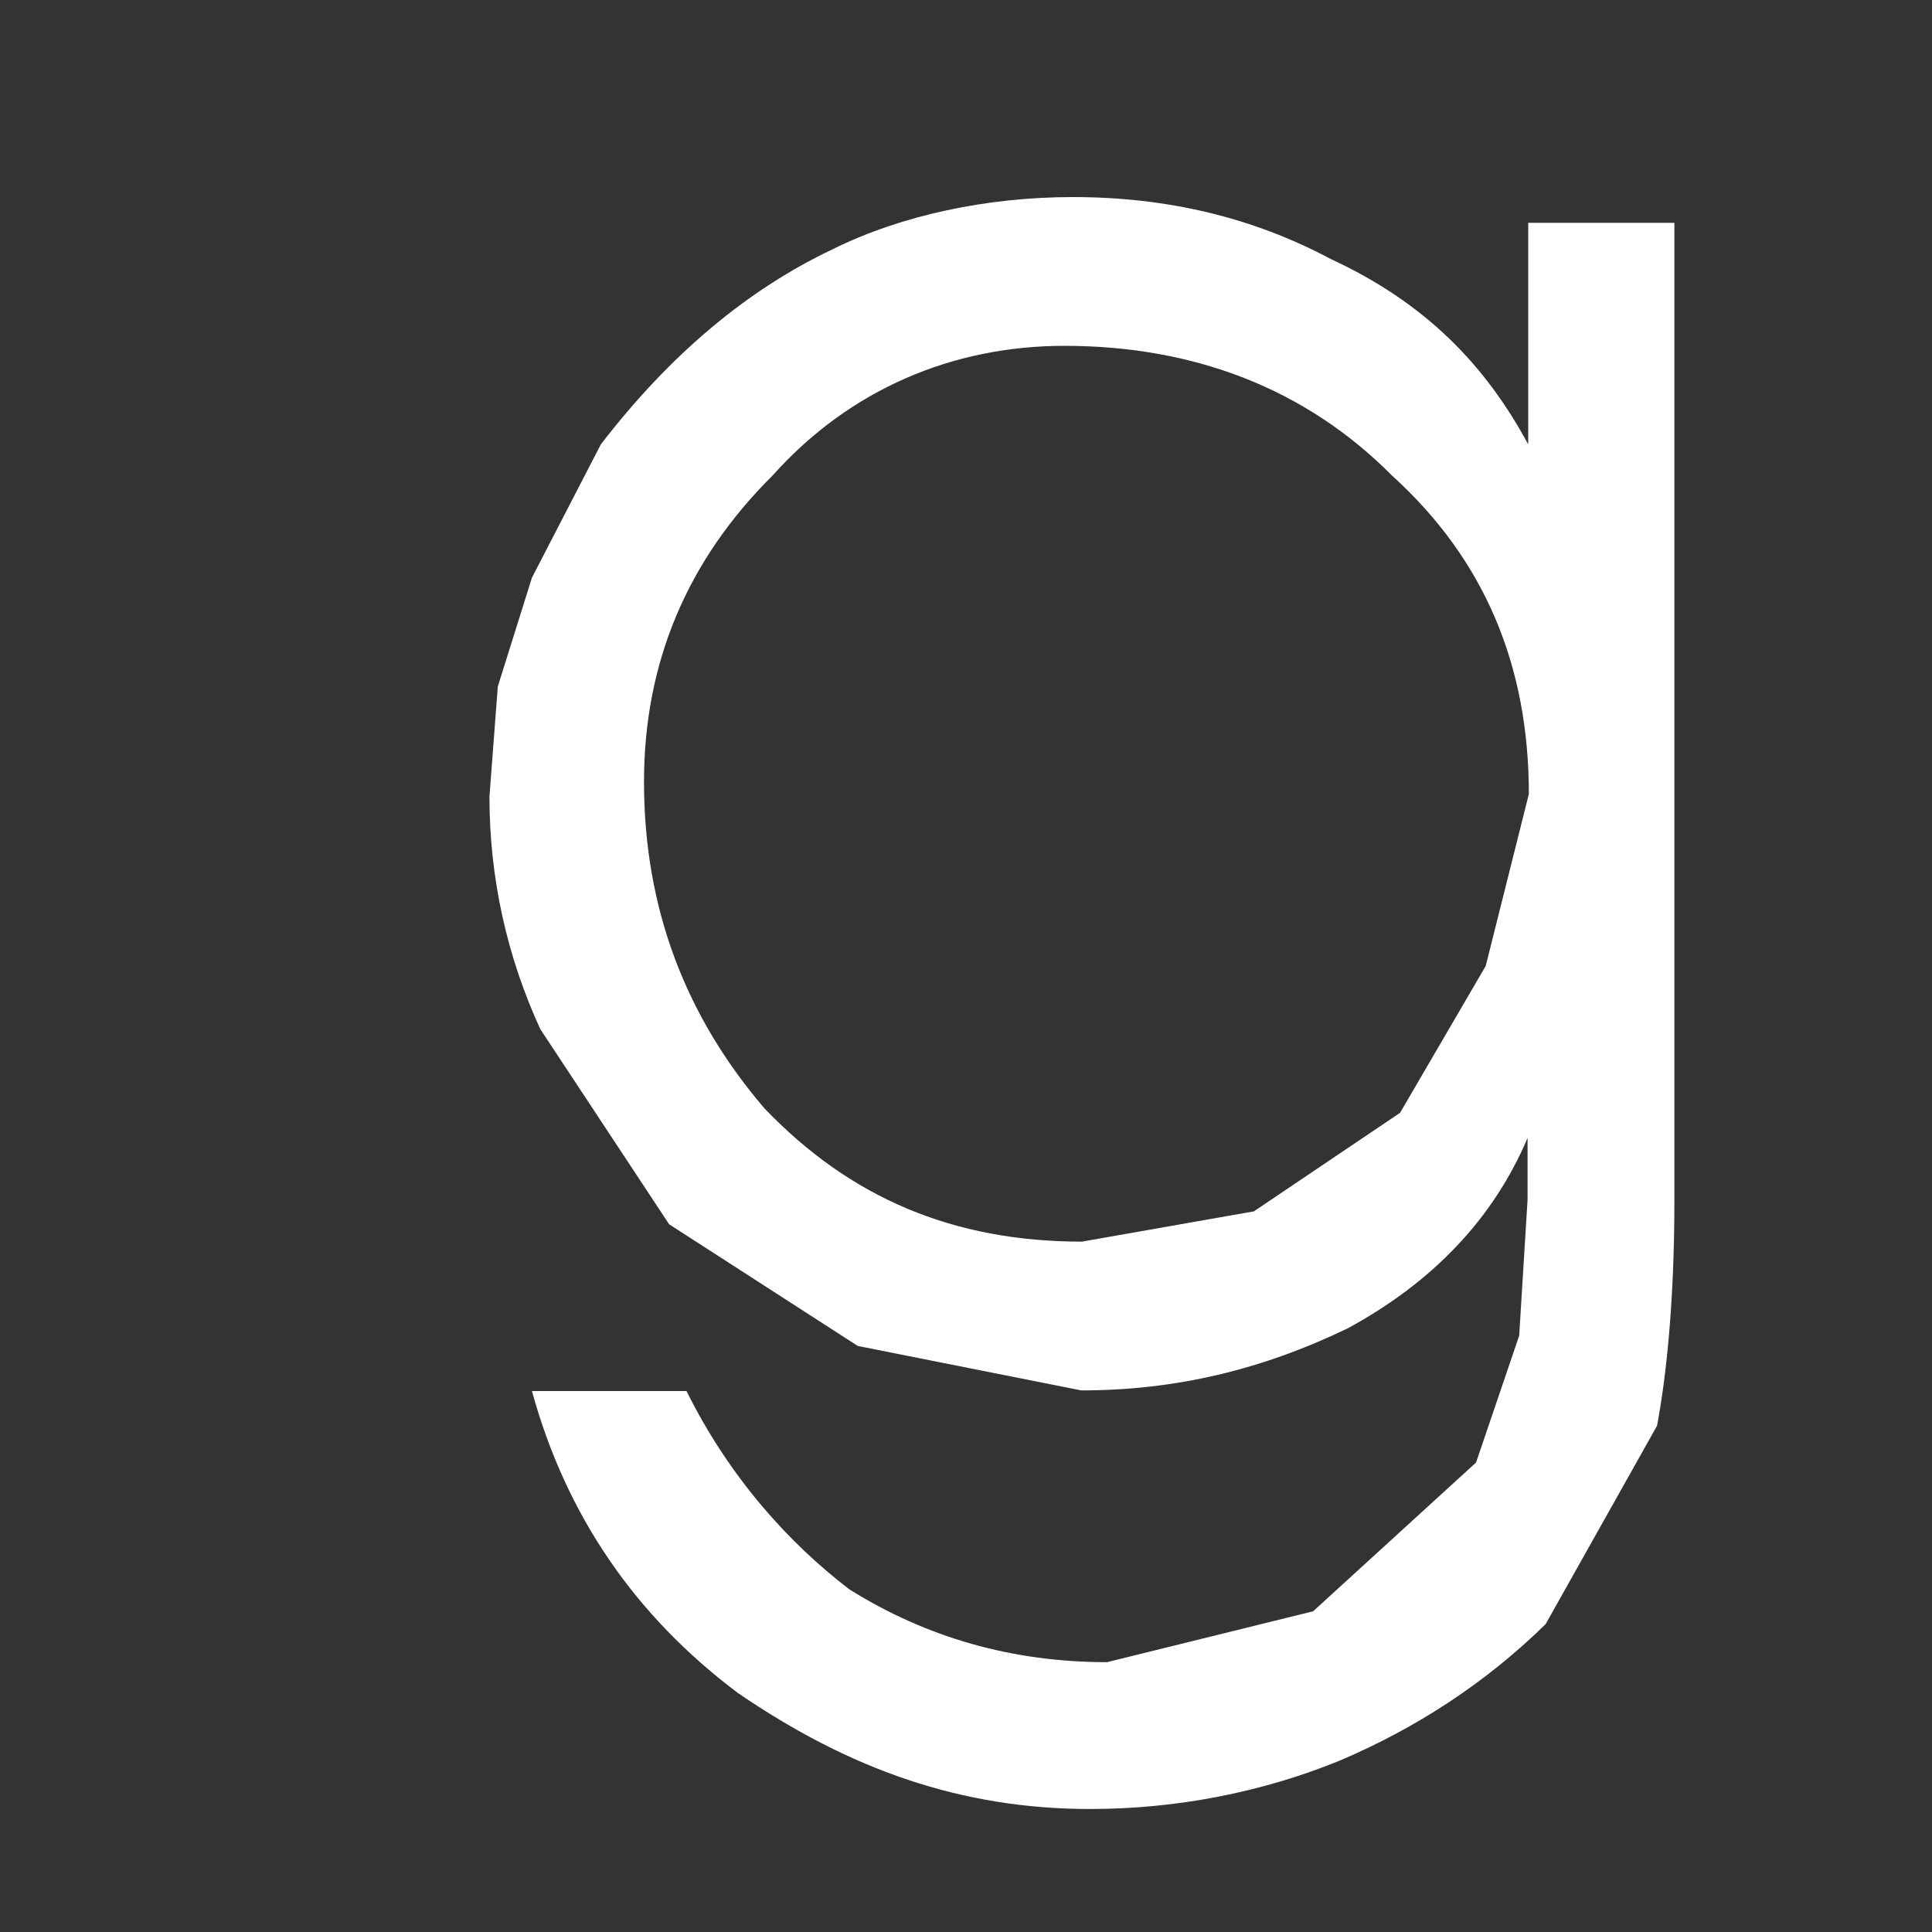 <svg width="3" height="3" viewBox="0 0 3 3" fill="none" xmlns="http://www.w3.org/2000/svg"><rect x="0" y="0" width="3" height="3" fill="#333333" stroke="none"/><path d="M1.653.537c-.173 0-.333.067-.453.201-.133.132-.2.291-.2.476 0 .2.067.367.187.507.133.139.293.207.493.207l.267-.047.227-.153.133-.228.067-.267c0-.197-.067-.363-.213-.495C2.027.603 1.853.537 1.653.537zm.947-.191V1.863c0 .161-.013.277-.027.351l-.173.308c-.093.091-.2.161-.32.212-.12.049-.253.075-.387.075-.2 0-.373-.061-.547-.18-.16-.12-.267-.276-.32-.469h.24c.067.135.16.237.253.308.12.075.253.113.4.113l.32-.079.253-.231.067-.197.013-.211v-.096c-.053.125-.147.224-.28.296-.133.064-.267.096-.413.096l-.347-.069-.293-.189-.2-.303C.787 1.485.76 1.363.76 1.237l.013-.171.053-.169.107-.207C1.04.551 1.16.45 1.293.387c.107-.053.24-.081.373-.081.147 0 .28.032.4.096.147.068.24.164.307.288V.346h.227z" fill="#fff"/></svg>